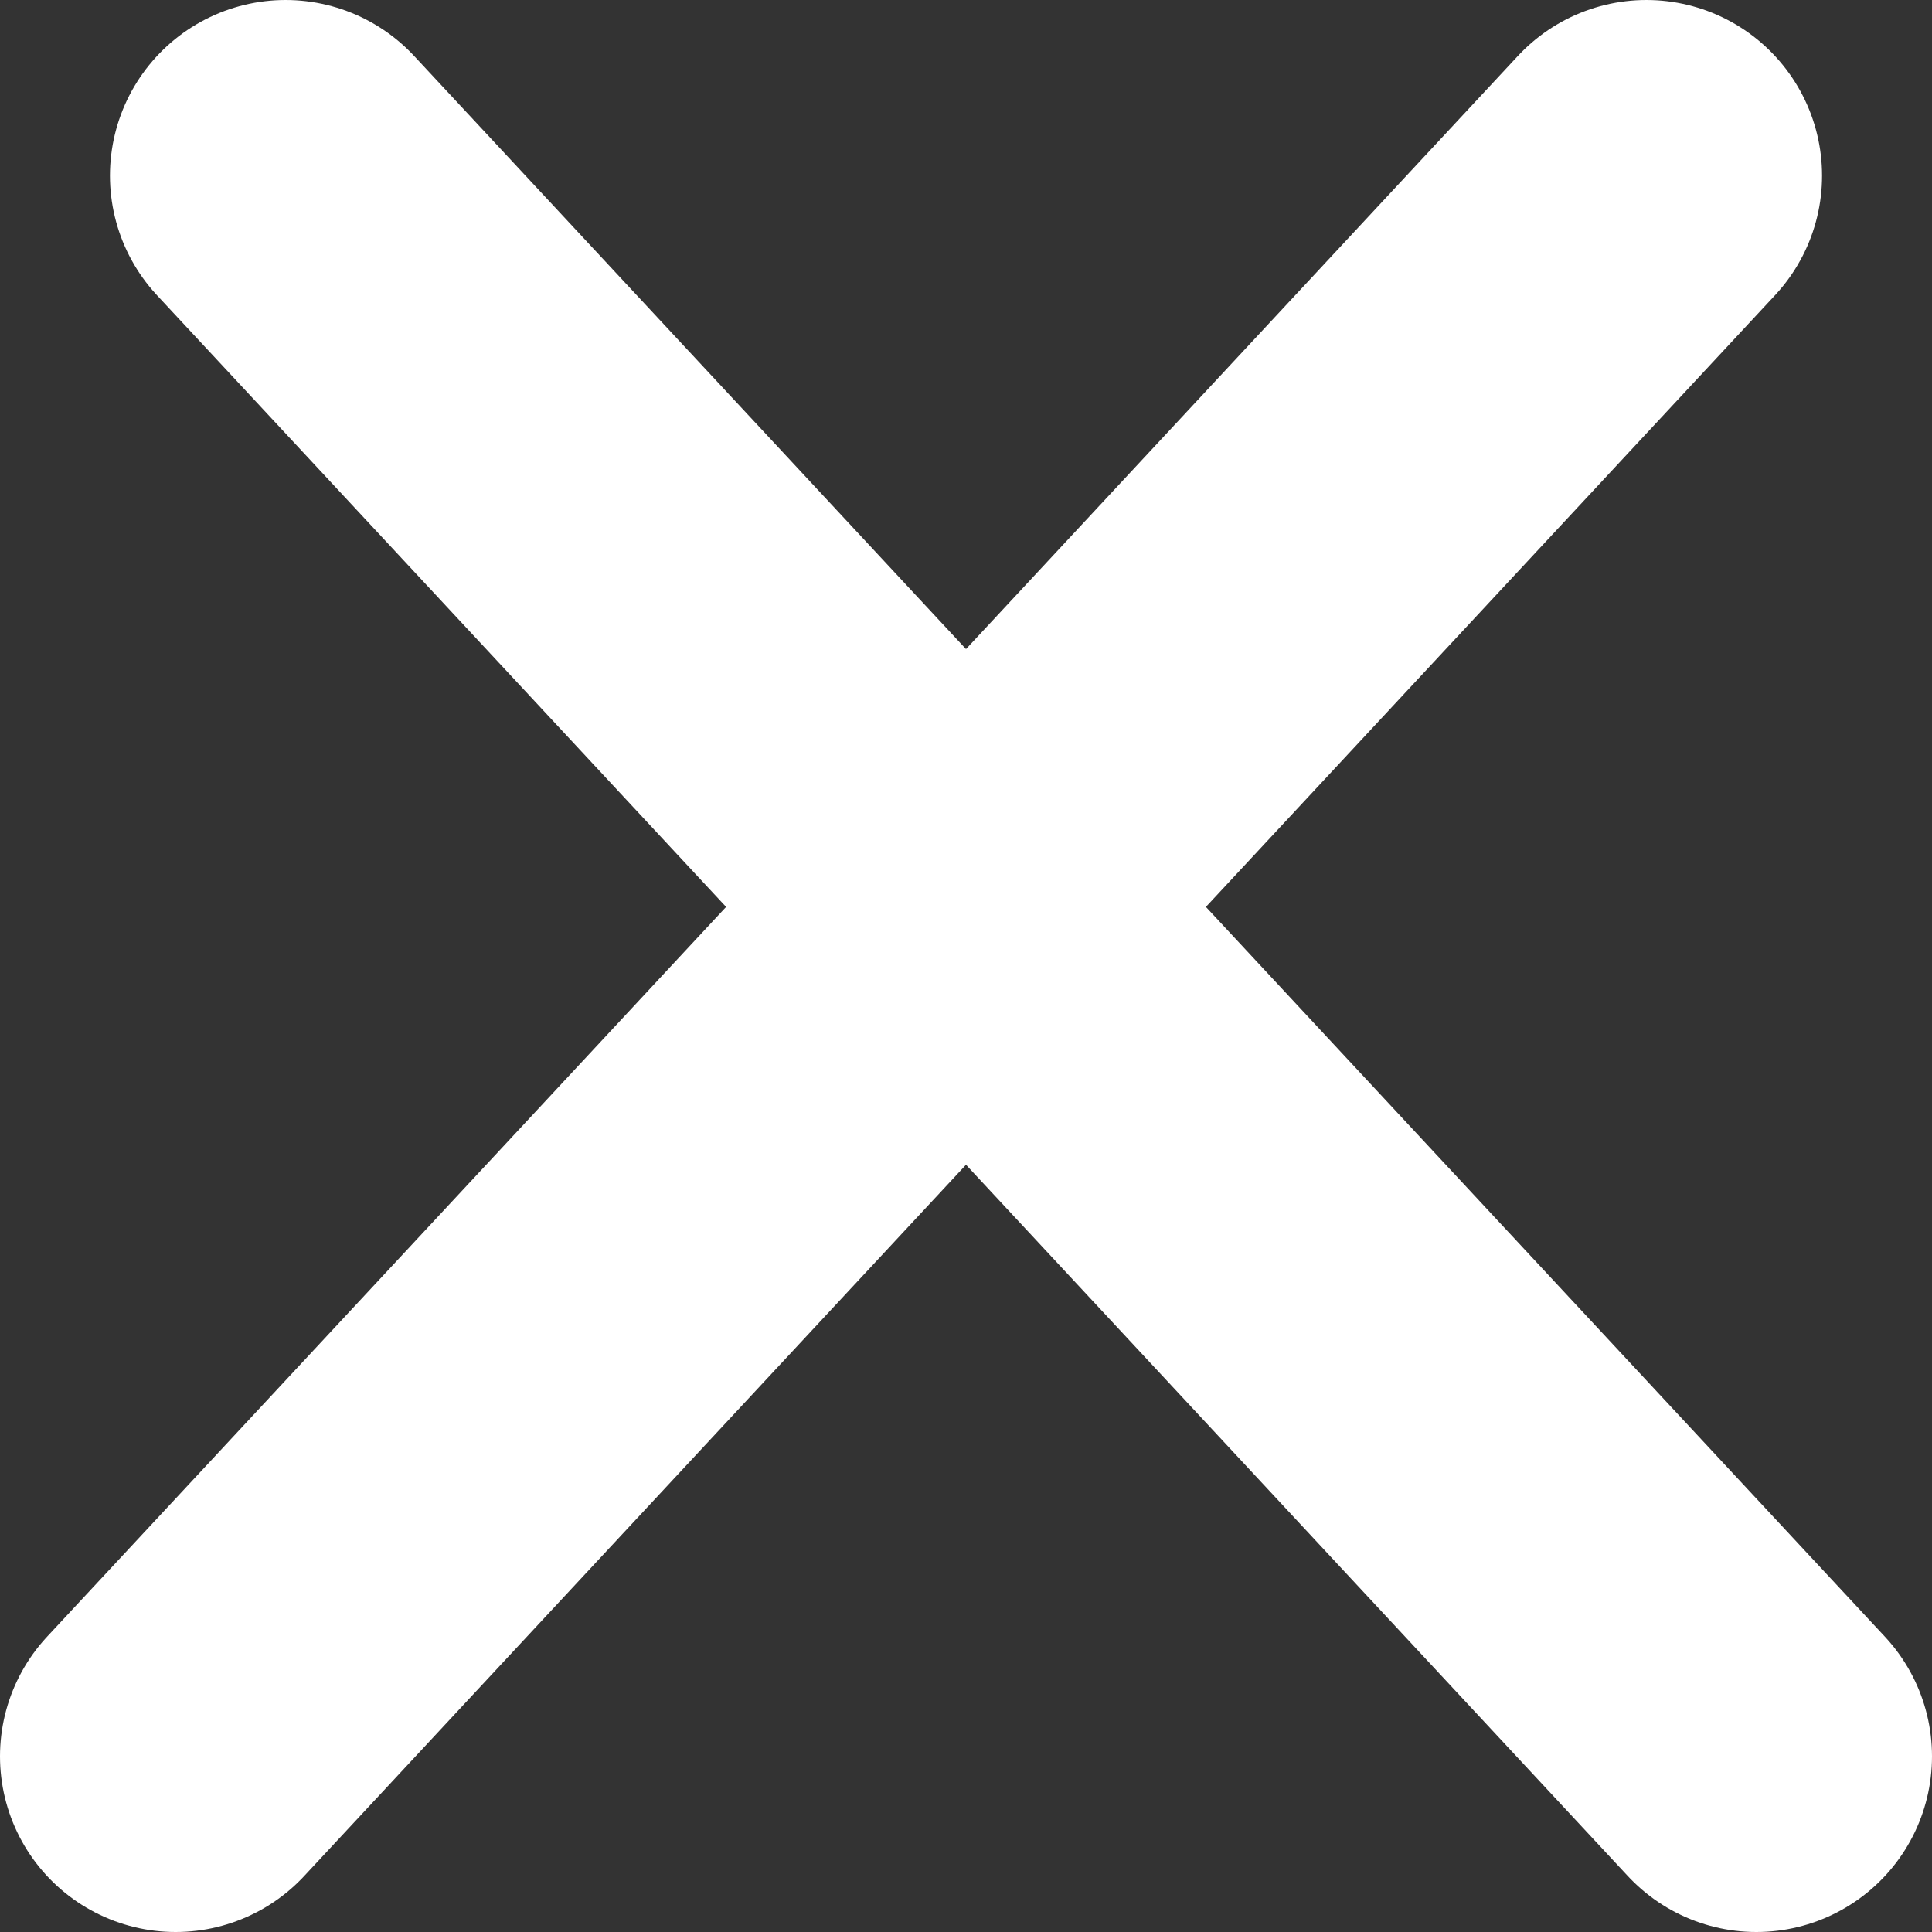 <svg width="11" height="11" viewBox="0 0 11 11" fill="none" xmlns="http://www.w3.org/2000/svg">
<rect x="0" y="0" width="11" height="11" fill="#333333" stroke="none"/>
<path d="M10 10L1.626 1" stroke="white" stroke-width="2" stroke-linecap="round" stroke-linejoin="round"/>
<path d="M1 10L9.374 1" stroke="white" stroke-width="2" stroke-linecap="round" stroke-linejoin="round"/>
</svg>
